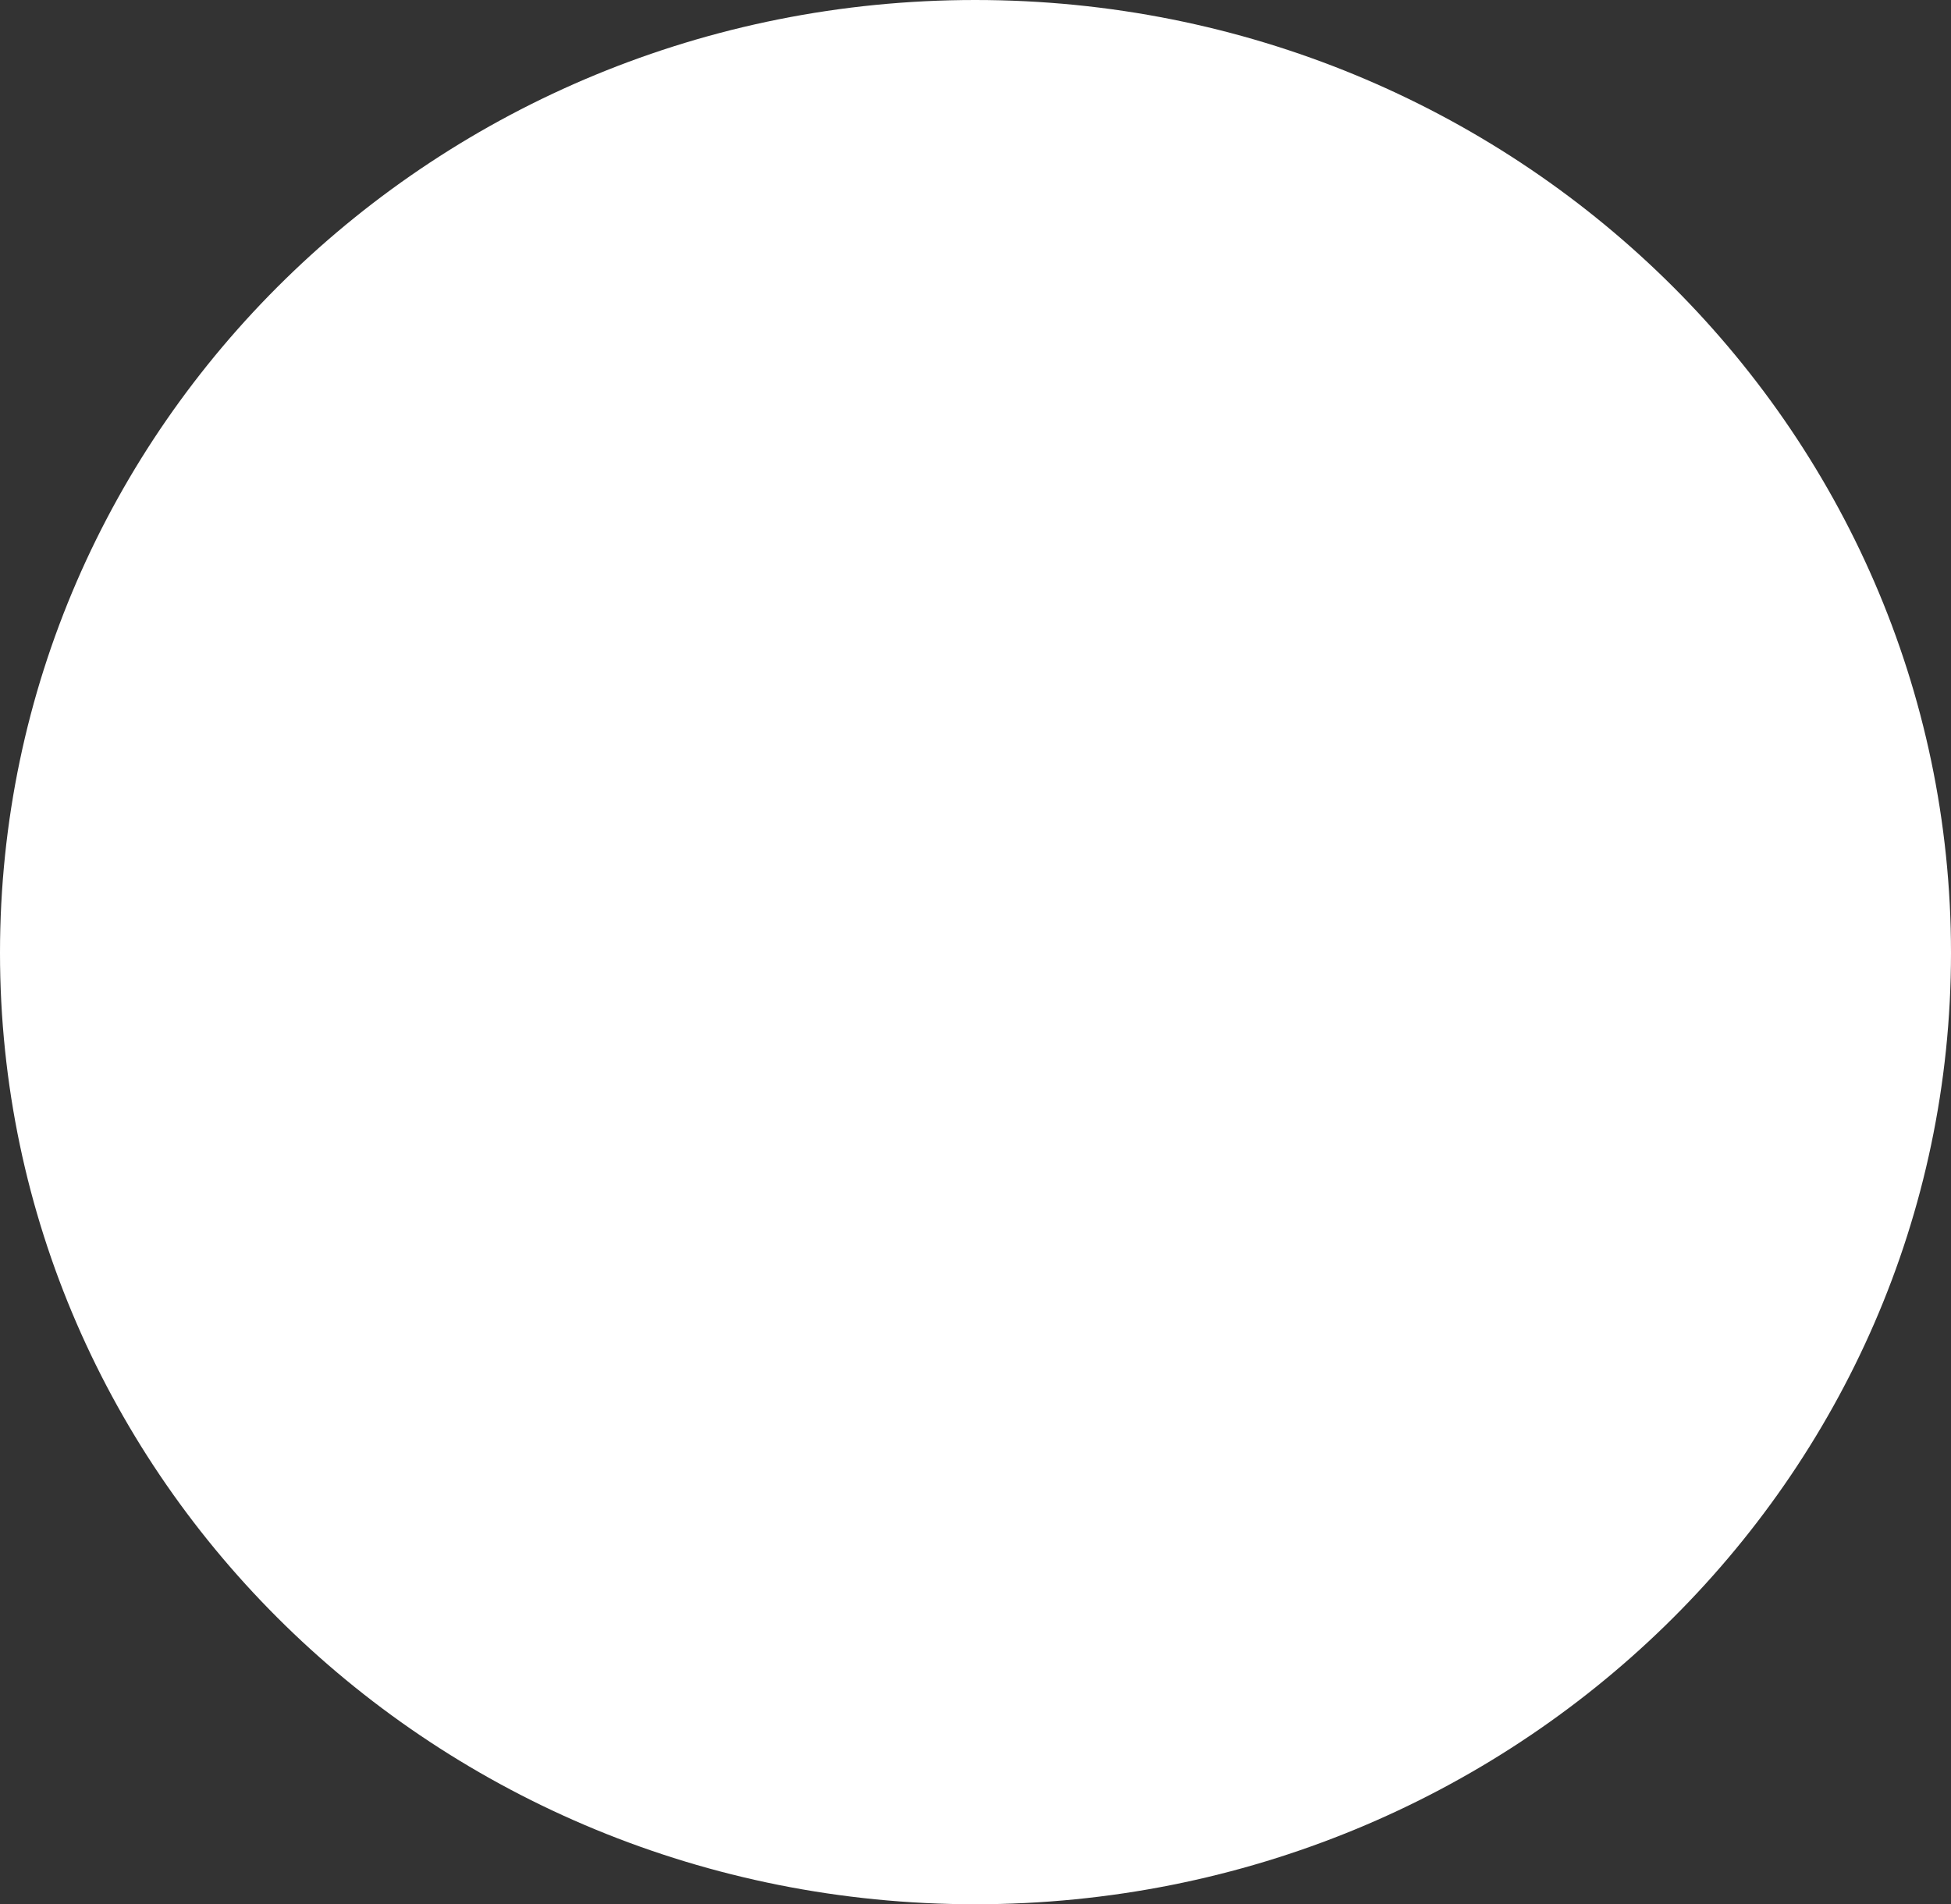 <svg xmlns="http://www.w3.org/2000/svg" width="82.907" height="80.927"><rect width="100%" height="100%" fill="#333333" stroke="none"/><path fill="#fff" d="M82.907 40.498c0 22.338-18.57 40.43-41.468 40.43S0 62.835 0 40.497C0 18.118 18.54 0 41.44 0s41.467 18.12 41.467 40.498z"/></svg>